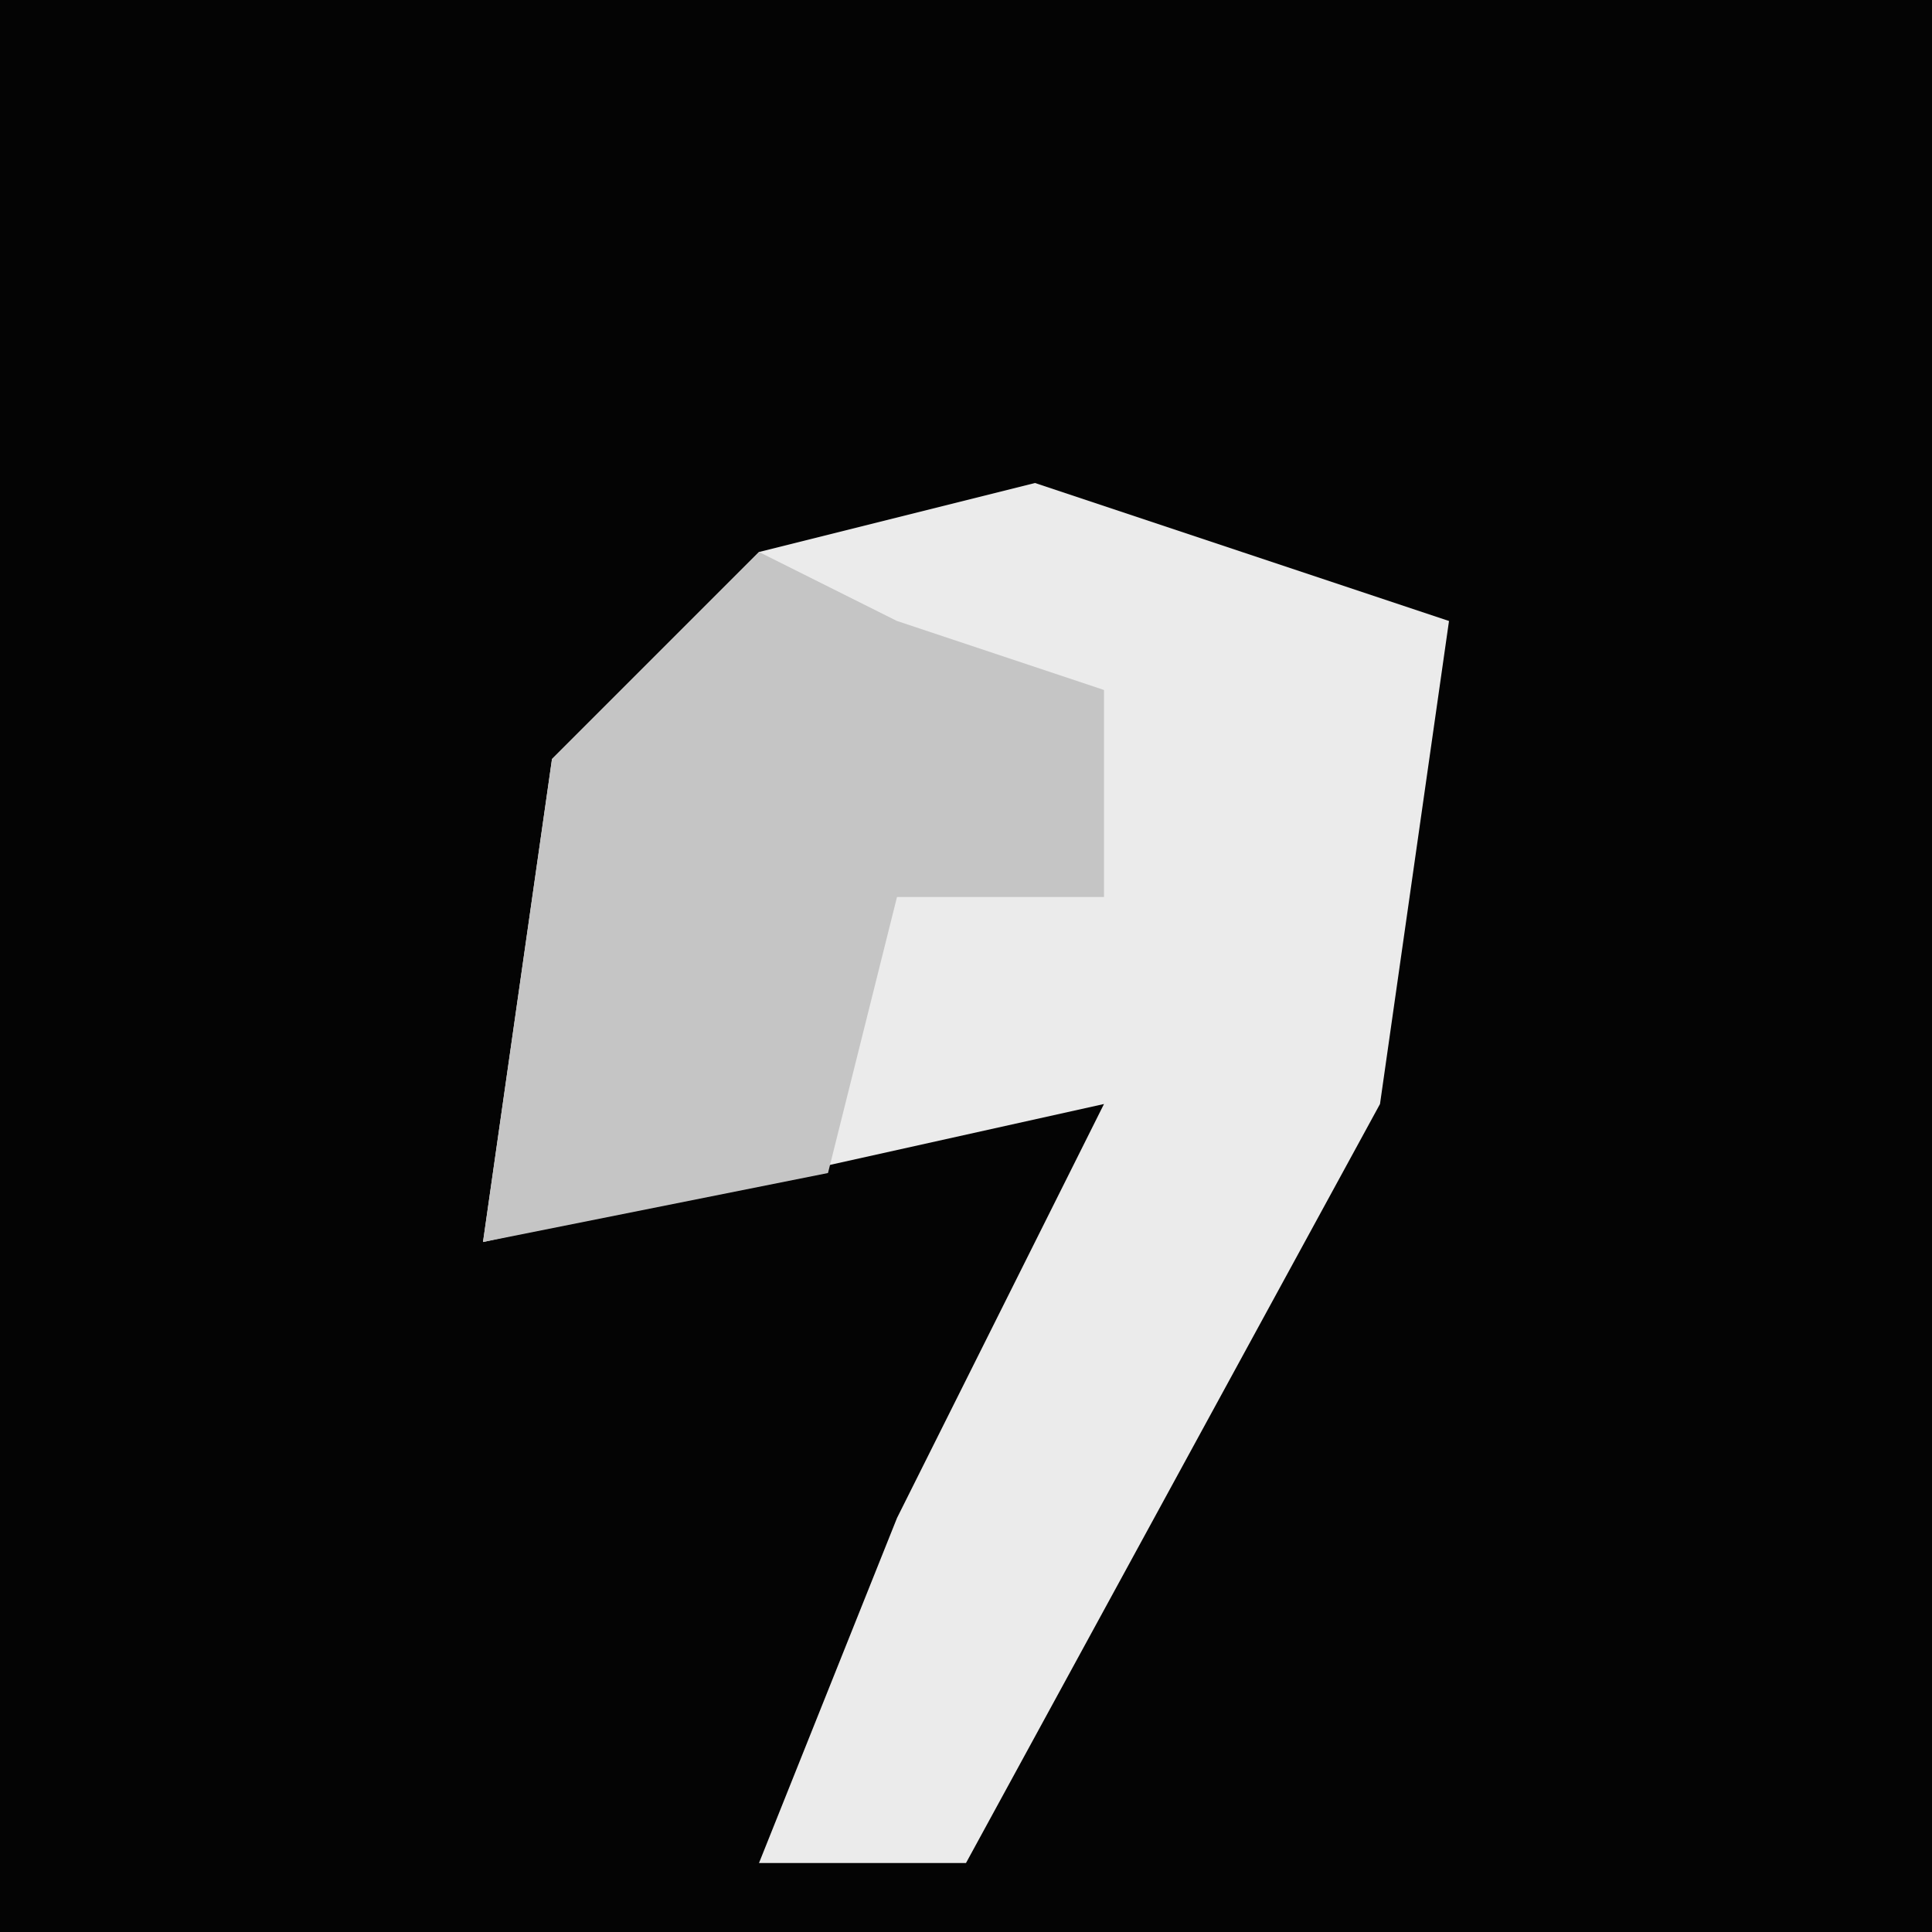 <?xml version="1.0" encoding="UTF-8"?>
<svg version="1.1" xmlns="http://www.w3.org/2000/svg" width="28" height="28">
<path d="M0,0 L28,0 L28,28 L0,28 Z " fill="#040404" transform="translate(0,0)"/>
<path d="M0,0 L6,2 L5,9 L-1,20 L-4,20 L-2,15 L1,9 L-8,11 L-7,4 L-4,1 Z " fill="#EBEBEB" transform="translate(15,7)"/>
<path d="M0,0 L2,1 L5,2 L5,5 L2,5 L1,9 L-4,10 L-3,3 Z " fill="#C5C5C5" transform="translate(11,8)"/>
</svg>
